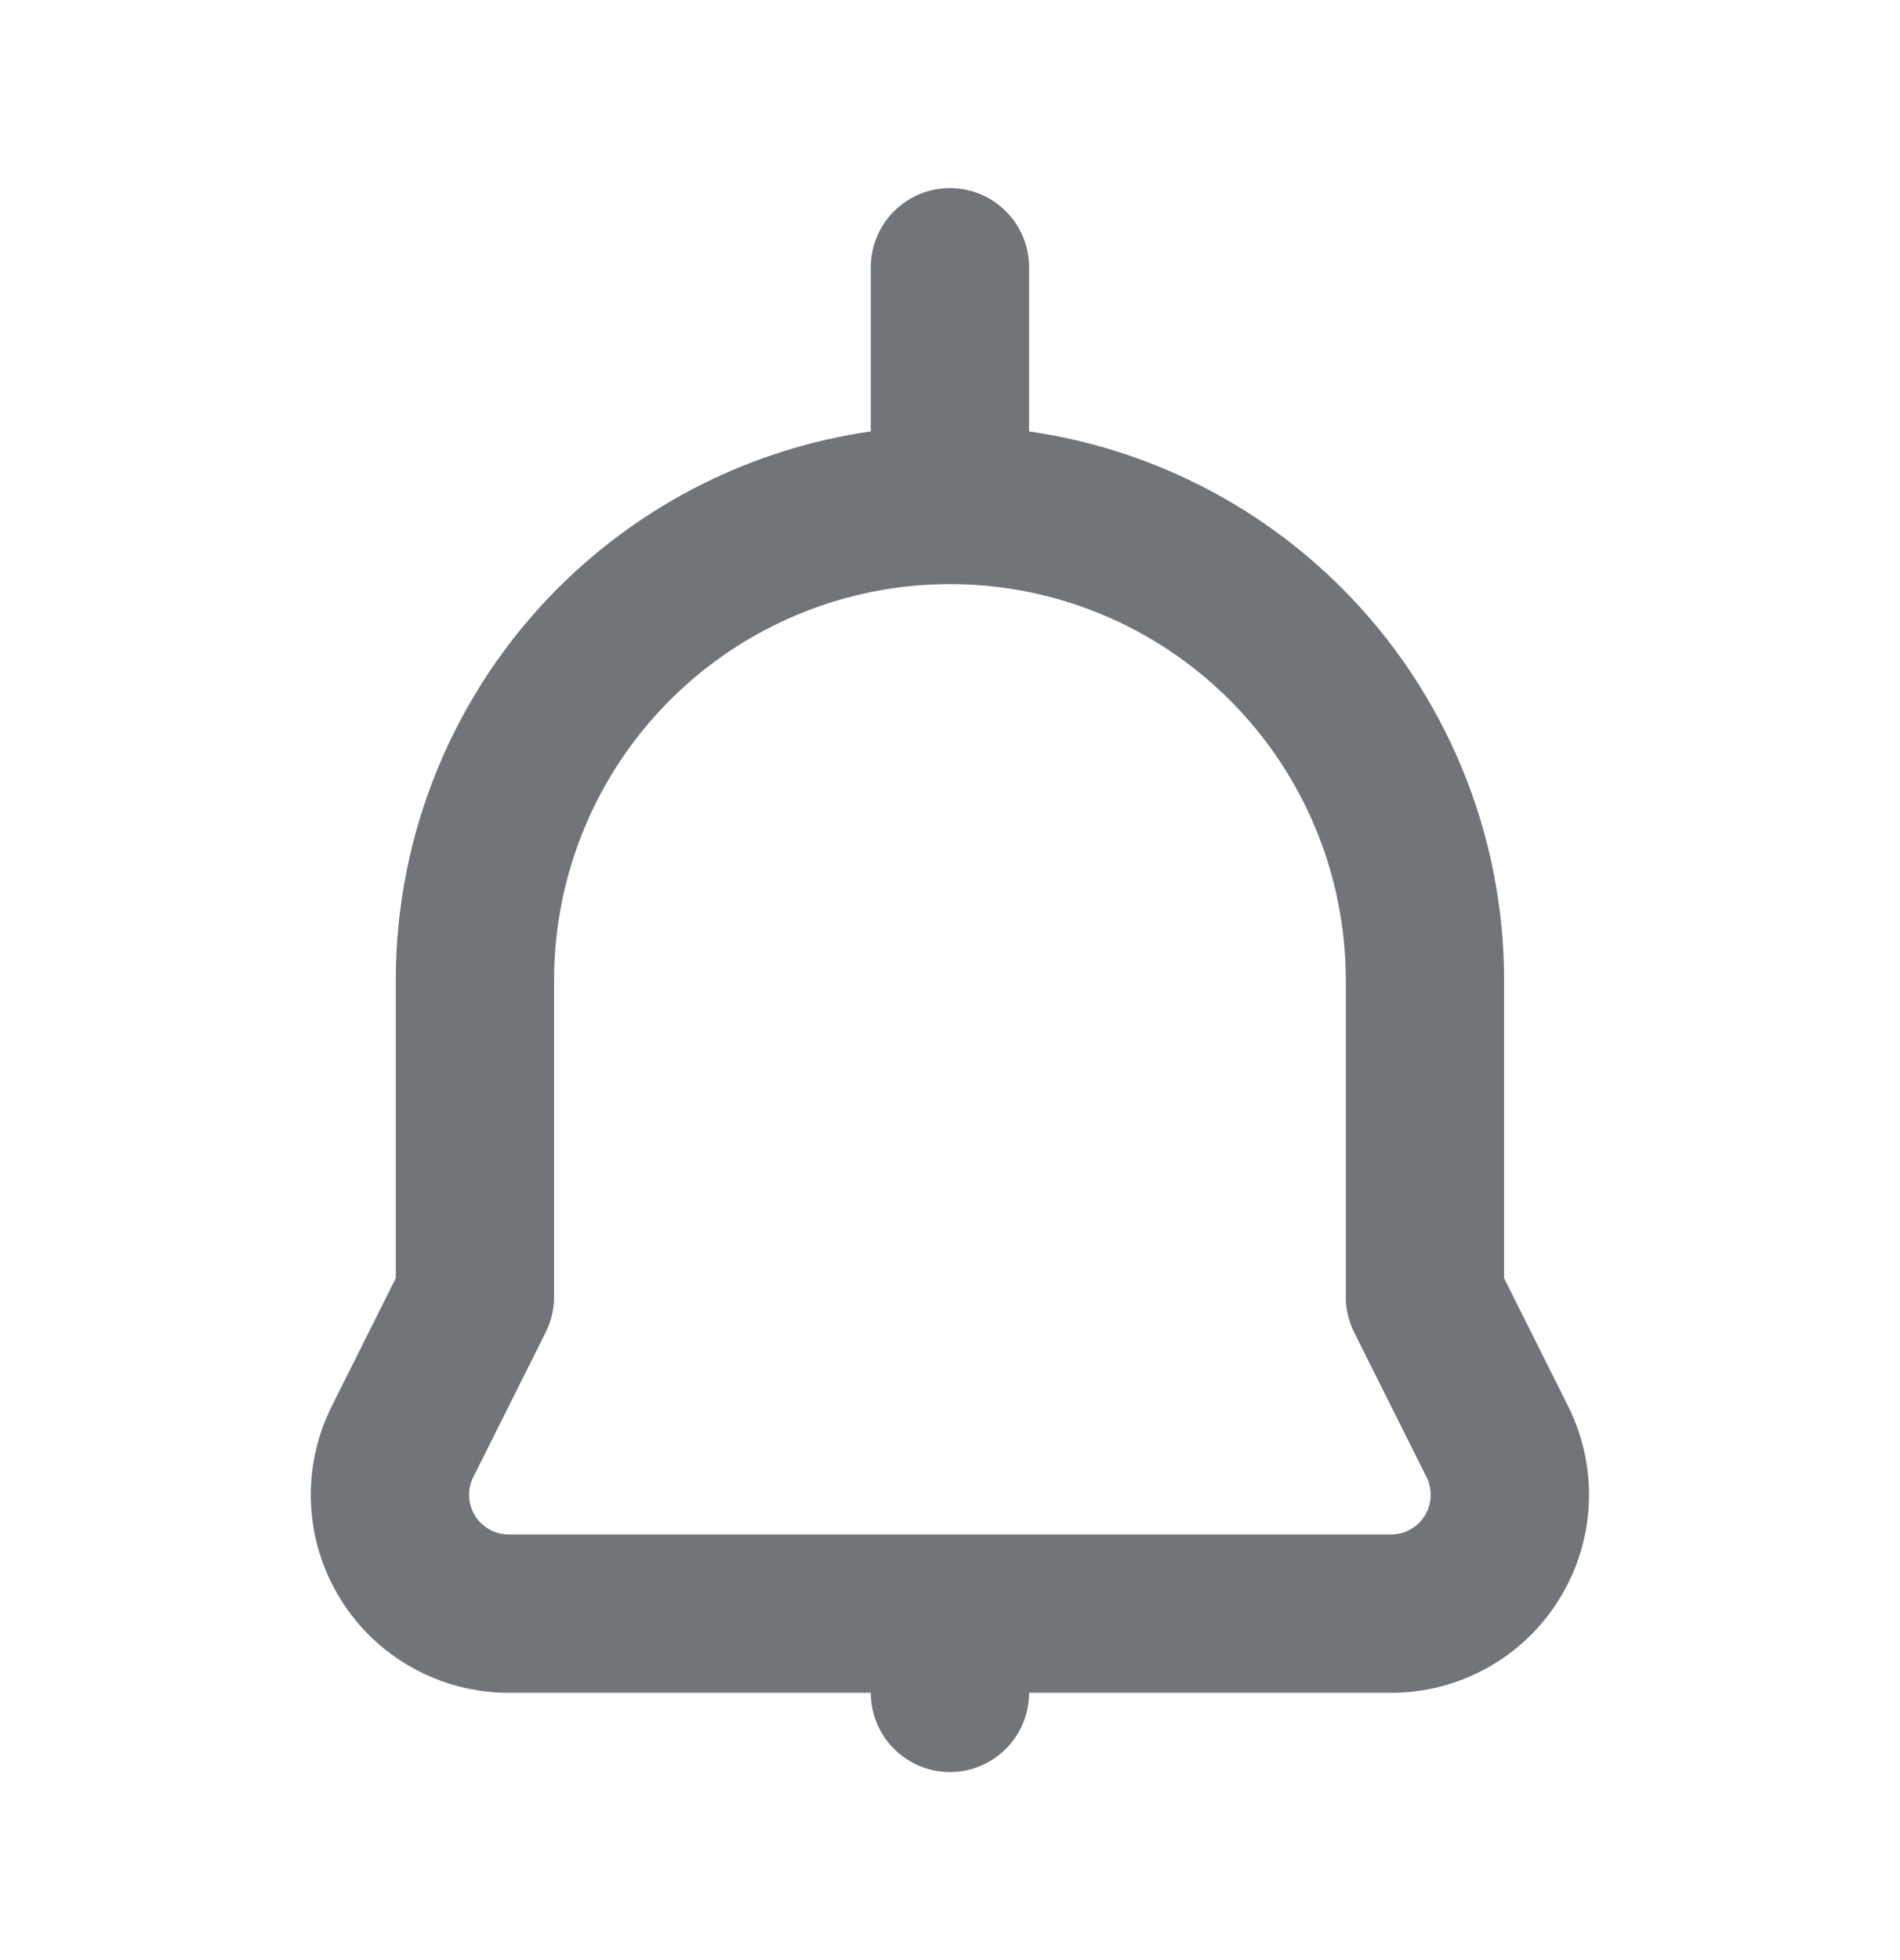 <svg width="32" height="33" viewBox="0 0 32 33" fill="none" xmlns="http://www.w3.org/2000/svg">
<path fill-rule="evenodd" clip-rule="evenodd" d="M14.666 7.263V4.5C14.666 3.764 15.263 3.167 15.999 3.167C16.734 3.167 17.332 3.764 17.332 4.5V7.263C19.314 7.548 21.166 8.468 22.598 9.9C24.348 11.651 25.332 14.026 25.332 16.5V21.519L26.411 23.676C26.927 24.71 26.872 25.936 26.264 26.919C25.658 27.902 24.584 28.5 23.43 28.5H17.332C17.332 29.236 16.734 29.834 15.999 29.834C15.263 29.834 14.666 29.236 14.666 28.5H8.568C7.412 28.5 6.339 27.902 5.732 26.919C5.124 25.936 5.07 24.71 5.587 23.676L6.666 21.519V16.5C6.666 14.026 7.648 11.651 9.399 9.9C10.832 8.468 12.683 7.548 14.666 7.263ZM15.999 9.834C14.23 9.834 12.535 10.536 11.284 11.787C10.034 13.036 9.332 14.732 9.332 16.5V21.834C9.332 22.04 9.283 22.244 9.191 22.43C9.191 22.43 8.598 23.616 7.971 24.868C7.868 25.075 7.879 25.322 8 25.518C8.122 25.714 8.336 25.834 8.568 25.834H23.43C23.66 25.834 23.875 25.714 23.996 25.518C24.118 25.322 24.128 25.075 24.026 24.868C23.399 23.616 22.806 22.43 22.806 22.43C22.714 22.244 22.666 22.04 22.666 21.834V16.5C22.666 14.732 21.963 13.036 20.712 11.787C19.462 10.536 17.767 9.834 15.999 9.834Z" fill="#717579"/>
</svg>
